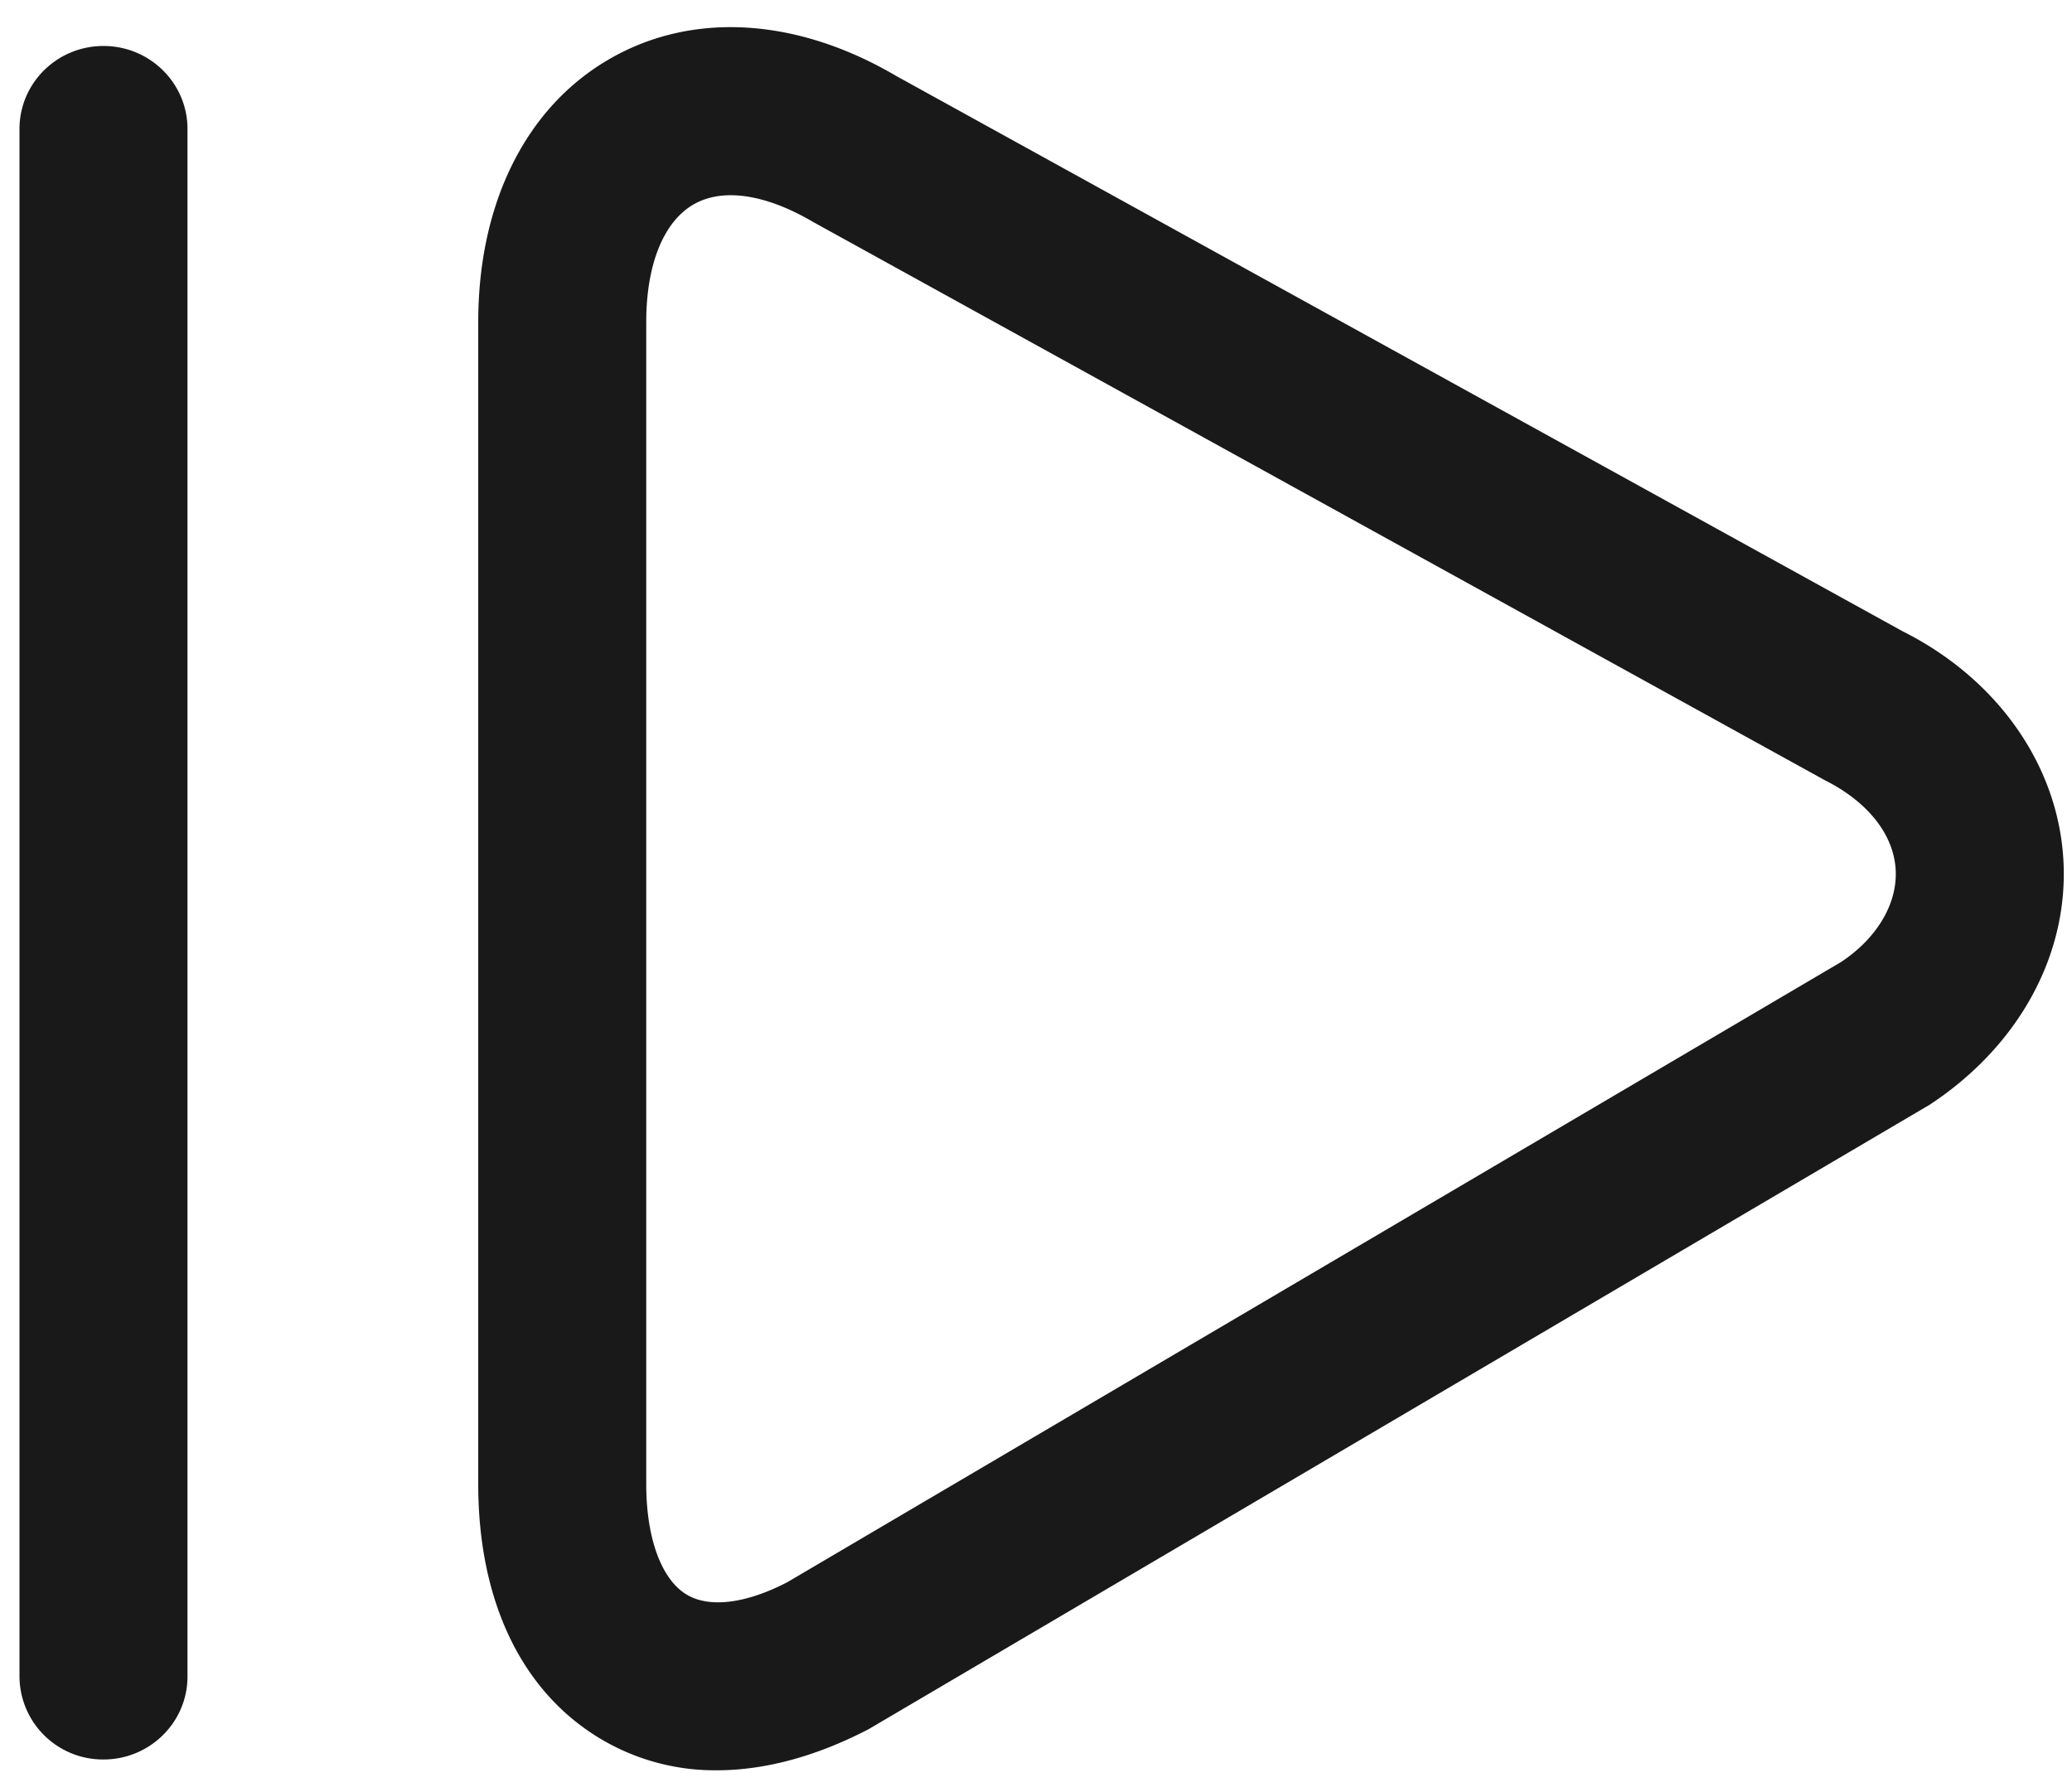 <svg xmlns="http://www.w3.org/2000/svg" fill="none" viewBox="0 0 37 32"><path fill="#1A1919" fill-rule="evenodd" d="M1.848.821c-.829 0-1.5.663-1.5 1.482v27.633a1.49 1.49 0 001.5 1.481c.828 0 1.5-.664 1.5-1.481V2.303c0-.819-.672-1.482-1.5-1.482zm31.026 16.358L14.06 28.251c-.742.386-1.399.466-1.804.218-.448-.273-.716-1.009-.716-1.969V5.75c0-1.026.309-1.793.849-2.102.189-.107.411-.162.659-.162.428 0 .932.16 1.473.478l18.059 9.964c.771.386 1.234.969 1.271 1.597.036.618-.343 1.235-.977 1.654zm1.103-5.906L16.005 1.357C14.233.315 12.372.201 10.899 1.045c-1.5.857-2.359 2.572-2.359 4.705V26.5c0 2.077.766 3.687 2.158 4.532a3.981 3.981 0 002.1.578c.852 0 1.768-.243 2.713-.734l18.947-11.15c1.594-1.048 2.487-2.684 2.388-4.375-.099-1.703-1.191-3.237-2.869-4.078z" clip-rule="evenodd"/></svg>